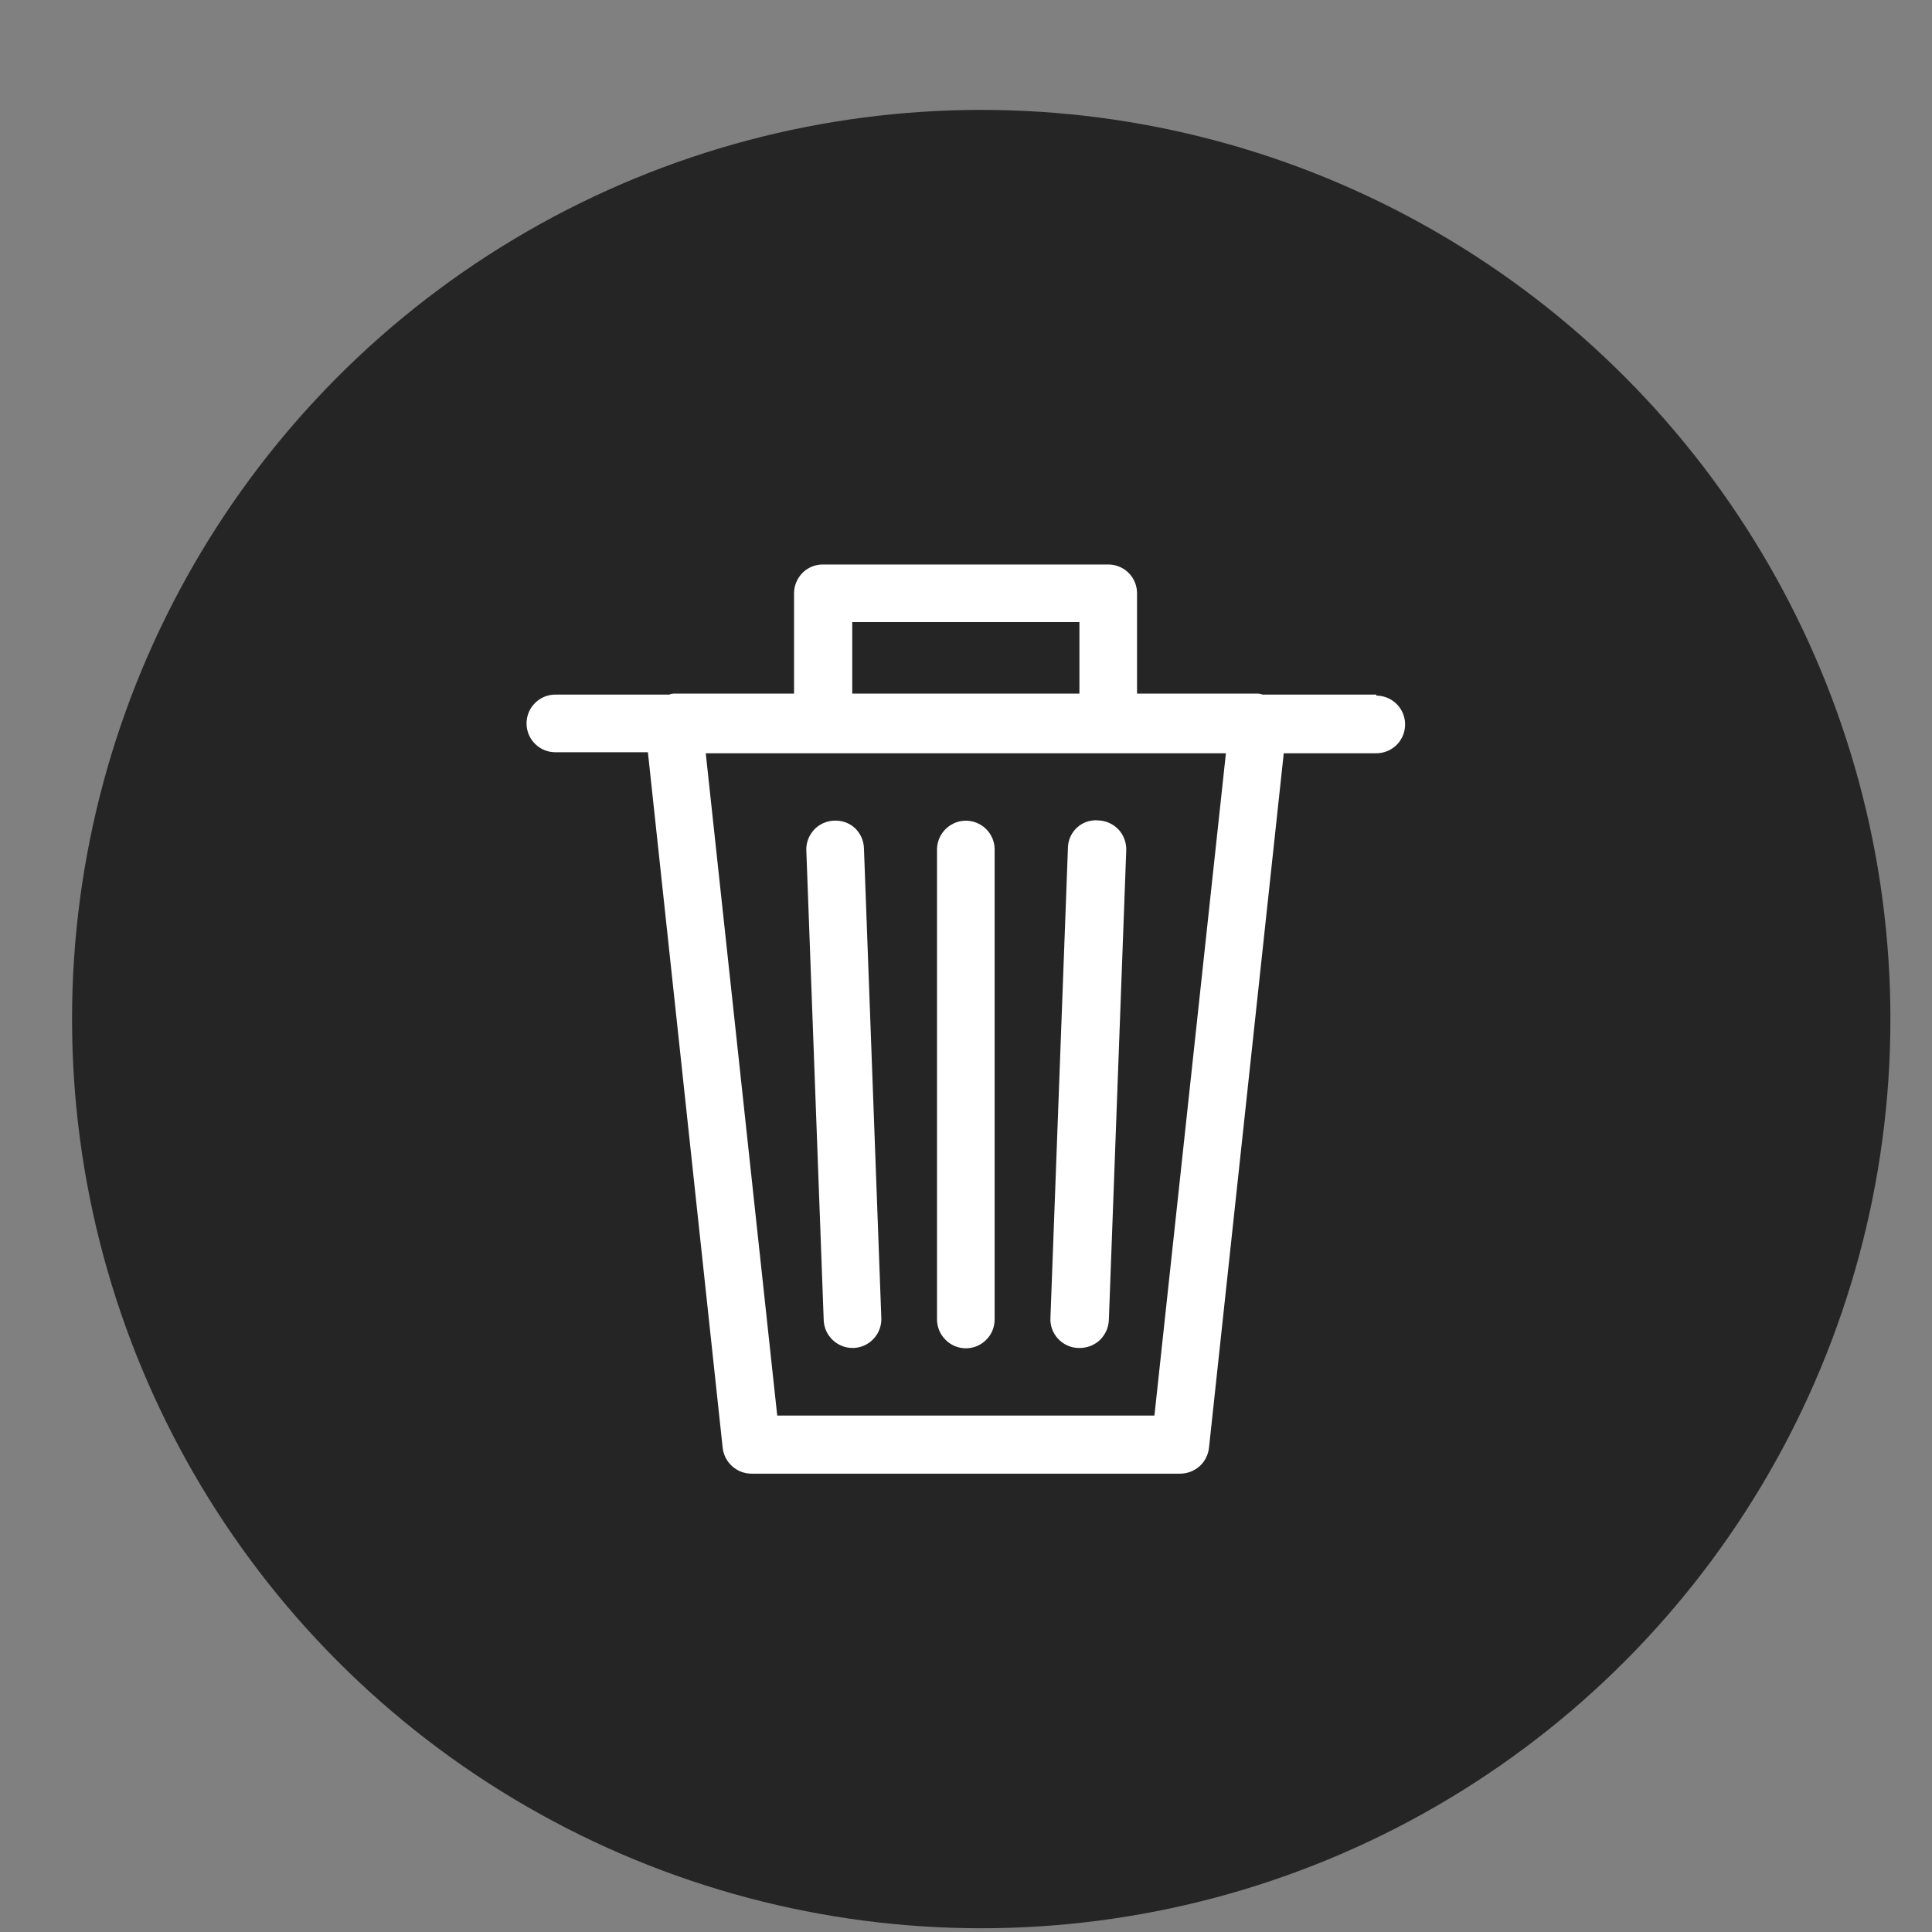 <svg width="17" height="17" viewBox="0 0 17 17" fill="none" xmlns="http://www.w3.org/2000/svg">
<rect x="0" y="0" width="17" height="17" fill="#808080" stroke="none"/>
<circle cx="8.634" cy="8.967" r="8" fill="#252525"/>
<path d="M12.111 6.112H11.111C11.098 6.107 11.084 6.104 11.069 6.103H10.005V5.22C10.005 5.154 9.979 5.09 9.933 5.043C9.887 4.996 9.823 4.968 9.757 4.967H7.24C7.173 4.967 7.109 4.993 7.061 5.041C7.014 5.089 6.987 5.153 6.987 5.22V6.103H5.928C5.914 6.104 5.9 6.107 5.887 6.112H4.887C4.796 6.112 4.713 6.16 4.667 6.239C4.622 6.317 4.622 6.414 4.667 6.492C4.713 6.571 4.796 6.619 4.887 6.619H5.701L6.359 12.74C6.366 12.803 6.396 12.86 6.443 12.902C6.49 12.944 6.55 12.967 6.613 12.967H10.388C10.45 12.966 10.51 12.942 10.556 12.901C10.602 12.859 10.631 12.802 10.638 12.74L11.296 6.628H12.11C12.201 6.628 12.285 6.58 12.33 6.501C12.375 6.423 12.375 6.326 12.33 6.248C12.285 6.169 12.201 6.121 12.11 6.121L12.111 6.112ZM7.499 5.474H9.498V6.103H7.499V5.474ZM10.158 12.456H6.839L6.21 6.628H10.787L10.158 12.456Z" fill="white"/>
<path d="M8.499 11.864C8.566 11.864 8.631 11.837 8.678 11.789C8.726 11.742 8.752 11.677 8.752 11.61V7.475C8.752 7.385 8.704 7.301 8.626 7.256C8.547 7.21 8.45 7.21 8.372 7.256C8.294 7.301 8.245 7.385 8.245 7.475V11.61C8.245 11.677 8.272 11.742 8.32 11.789C8.367 11.837 8.432 11.864 8.499 11.864H8.499Z" fill="white"/>
<path d="M7.501 11.861H7.512C7.579 11.858 7.642 11.829 7.687 11.78C7.733 11.731 7.757 11.666 7.755 11.599L7.602 7.464L7.602 7.464C7.6 7.396 7.571 7.332 7.522 7.286C7.472 7.24 7.405 7.217 7.337 7.221C7.271 7.224 7.207 7.253 7.162 7.302C7.117 7.352 7.092 7.417 7.095 7.484L7.248 11.618C7.251 11.684 7.279 11.745 7.326 11.79C7.373 11.835 7.436 11.861 7.501 11.861L7.501 11.861Z" fill="white"/>
<path d="M9.487 11.861H9.496C9.563 11.862 9.628 11.838 9.677 11.792C9.725 11.746 9.754 11.683 9.757 11.616L9.91 7.482H9.91C9.912 7.415 9.888 7.349 9.843 7.3C9.797 7.251 9.734 7.222 9.667 7.219C9.599 7.212 9.53 7.234 9.479 7.28C9.428 7.326 9.398 7.391 9.397 7.46L9.243 11.595H9.243C9.239 11.663 9.263 11.729 9.309 11.779C9.355 11.829 9.419 11.859 9.487 11.861L9.487 11.861Z" fill="white"/>
</svg>
